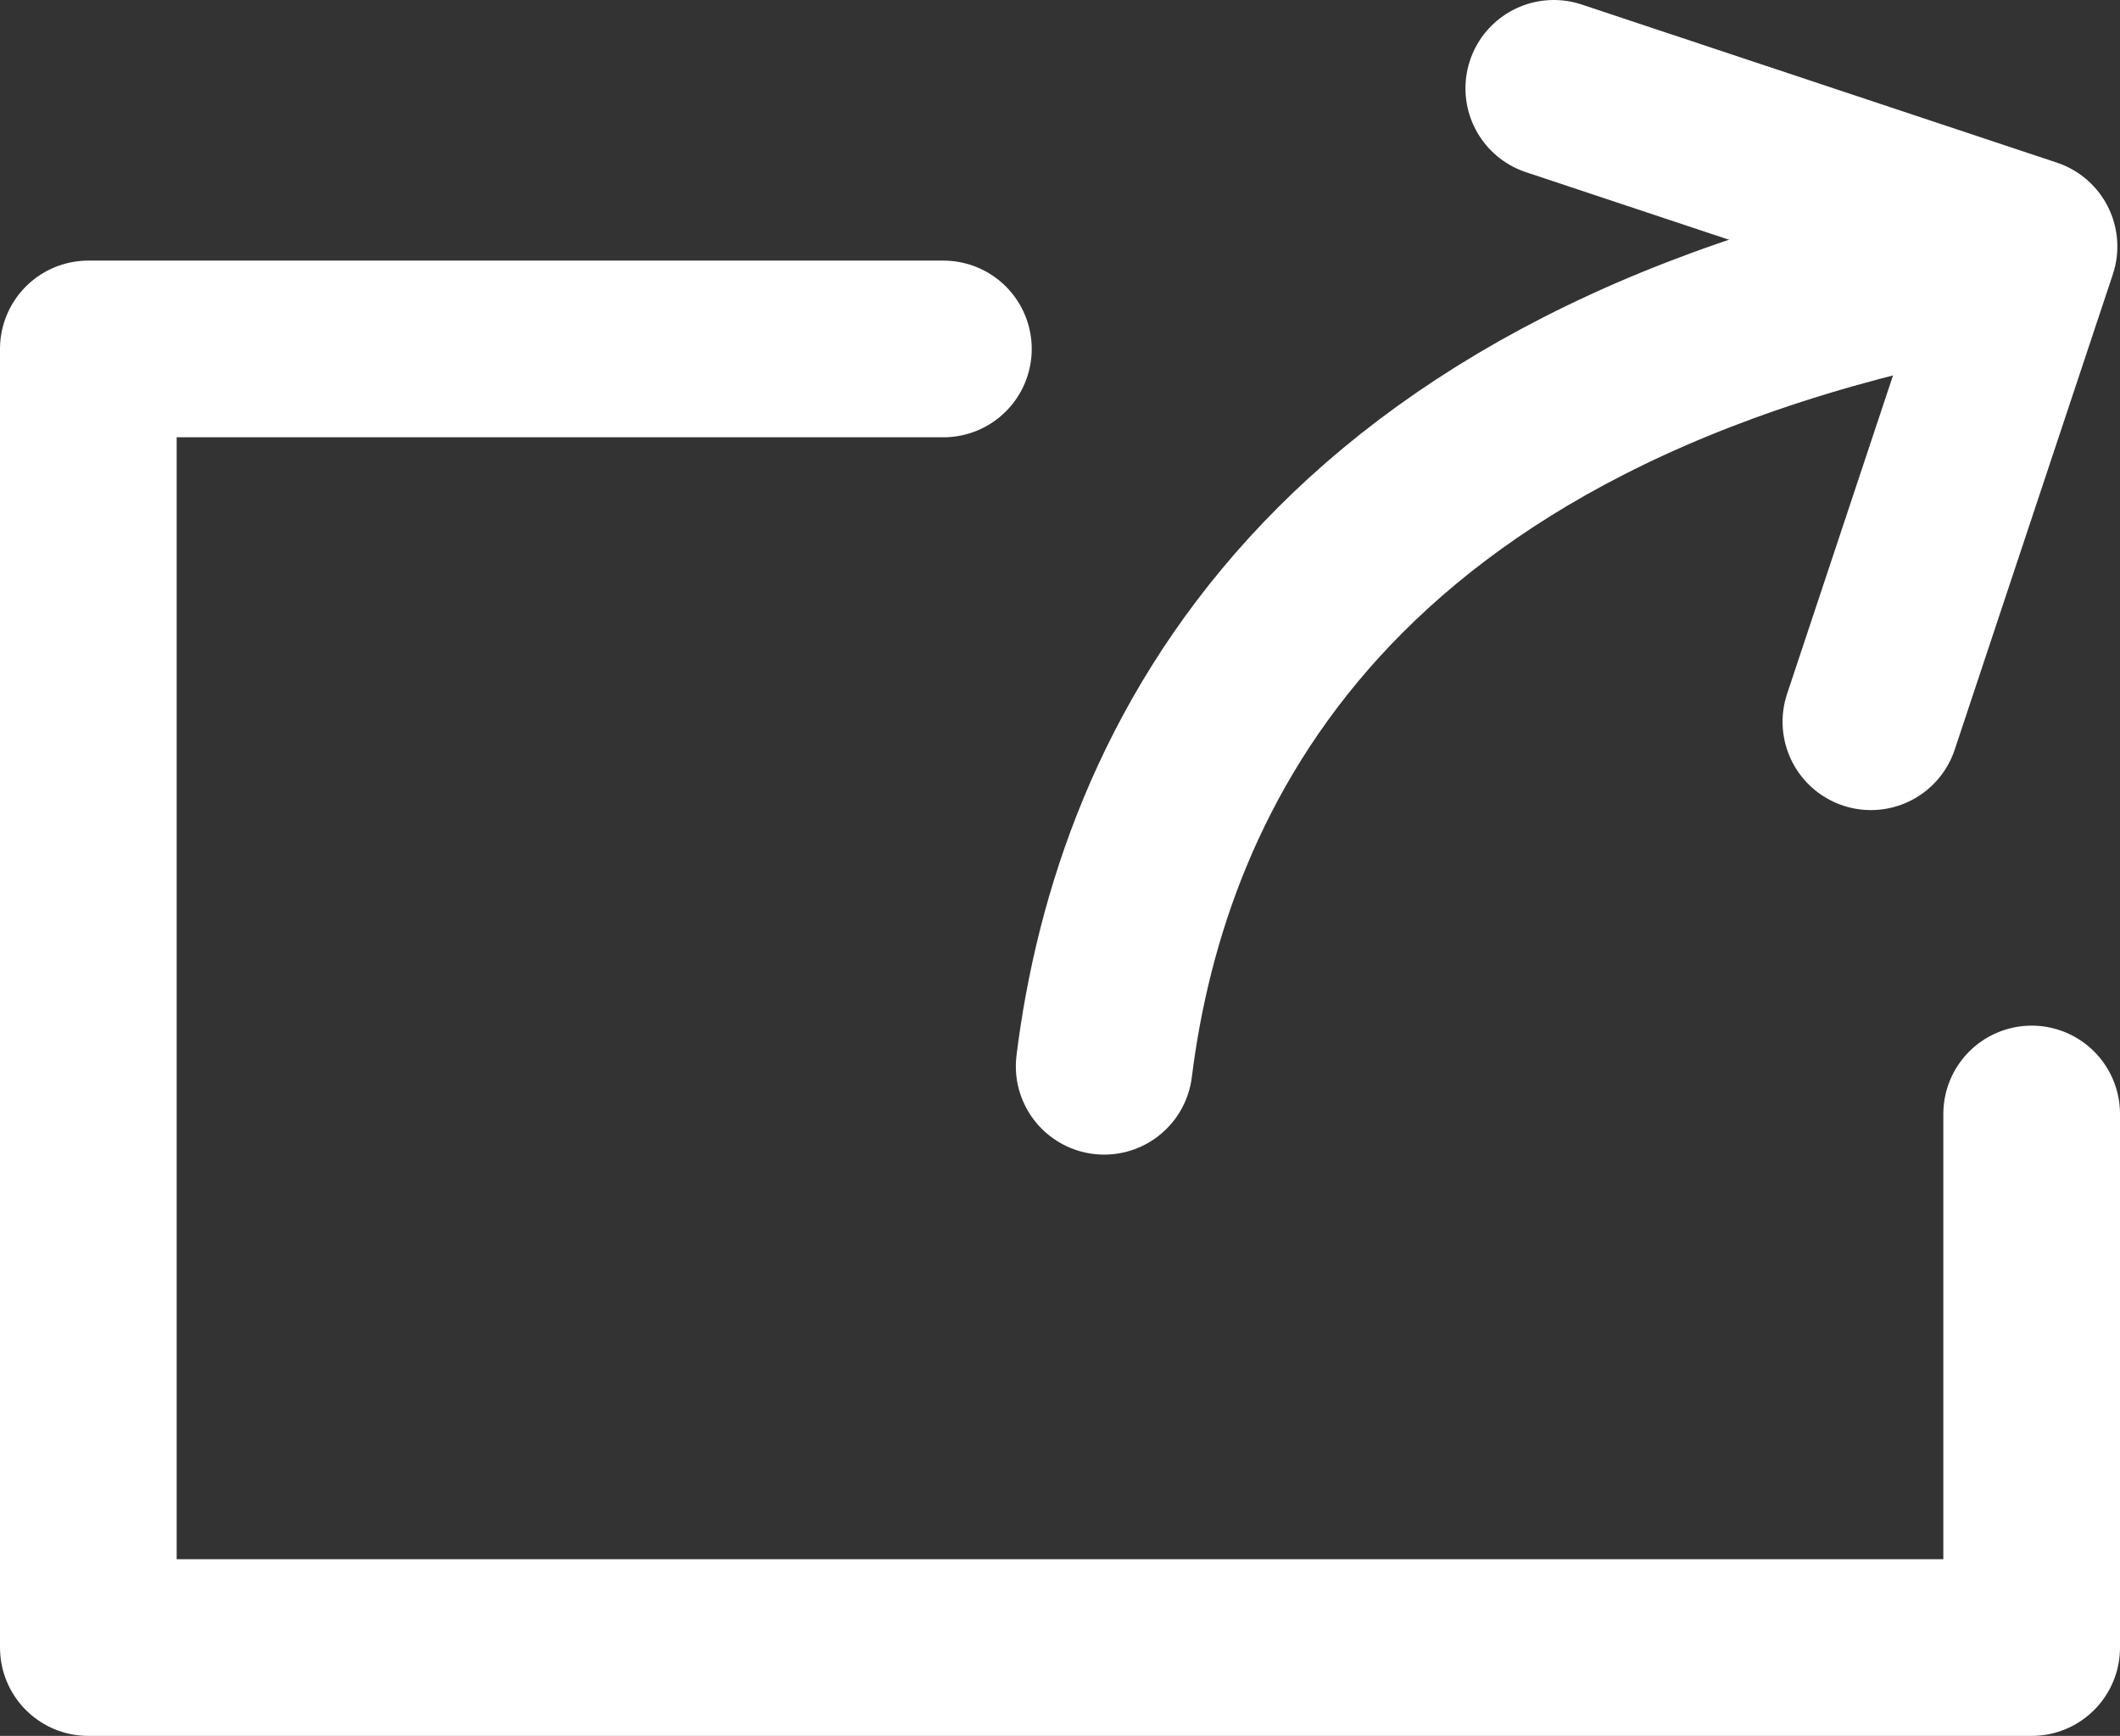 <svg id="Layer_1" data-name="Layer 1" xmlns="http://www.w3.org/2000/svg" viewBox="0 0 24 19.65"><rect x="0" y="0" width="24" height="19.65" fill="#333333" stroke="none"/><title>share-white</title><polyline points="23 12.61 23 18.65 1 18.65 1 3.95 10.68 3.95" style="fill:none;stroke:#fff;stroke-linecap:round;stroke-linejoin:round;stroke-width:2px"/><polyline points="17.59 1 22.97 2.79 21.18 8.17" style="fill:none;stroke:#fff;stroke-linecap:round;stroke-linejoin:round;stroke-width:2px"/><path d="M5455,11849c0.42-3.37,2.52-7.75,10.22-9.12" transform="translate(-5442.5 -11836.93)" style="fill:none;stroke:#fff;stroke-linecap:round;stroke-linejoin:round;stroke-width:2px"/></svg>